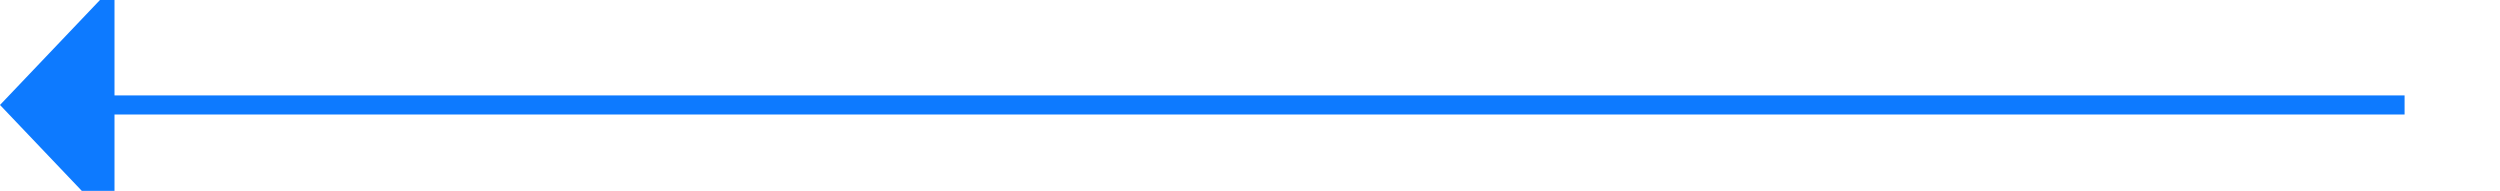 ﻿<?xml version="1.0" encoding="utf-8"?>
<svg version="1.1" xmlns:xlink="http://www.w3.org/1999/xlink" width="131px" height="10px" preserveAspectRatio="xMinYMid meet" viewBox="182 872  131 8" xmlns="http://www.w3.org/2000/svg">
  <path d="M 308 876.5  L 187 876.5  " stroke-width="1" stroke="#0d7aff" fill="none" />
  <path d="M 188 870.2  L 182 876.5  L 188 882.8  L 188 870.2  Z " fill-rule="nonzero" fill="#0d7aff" stroke="none" />
</svg>